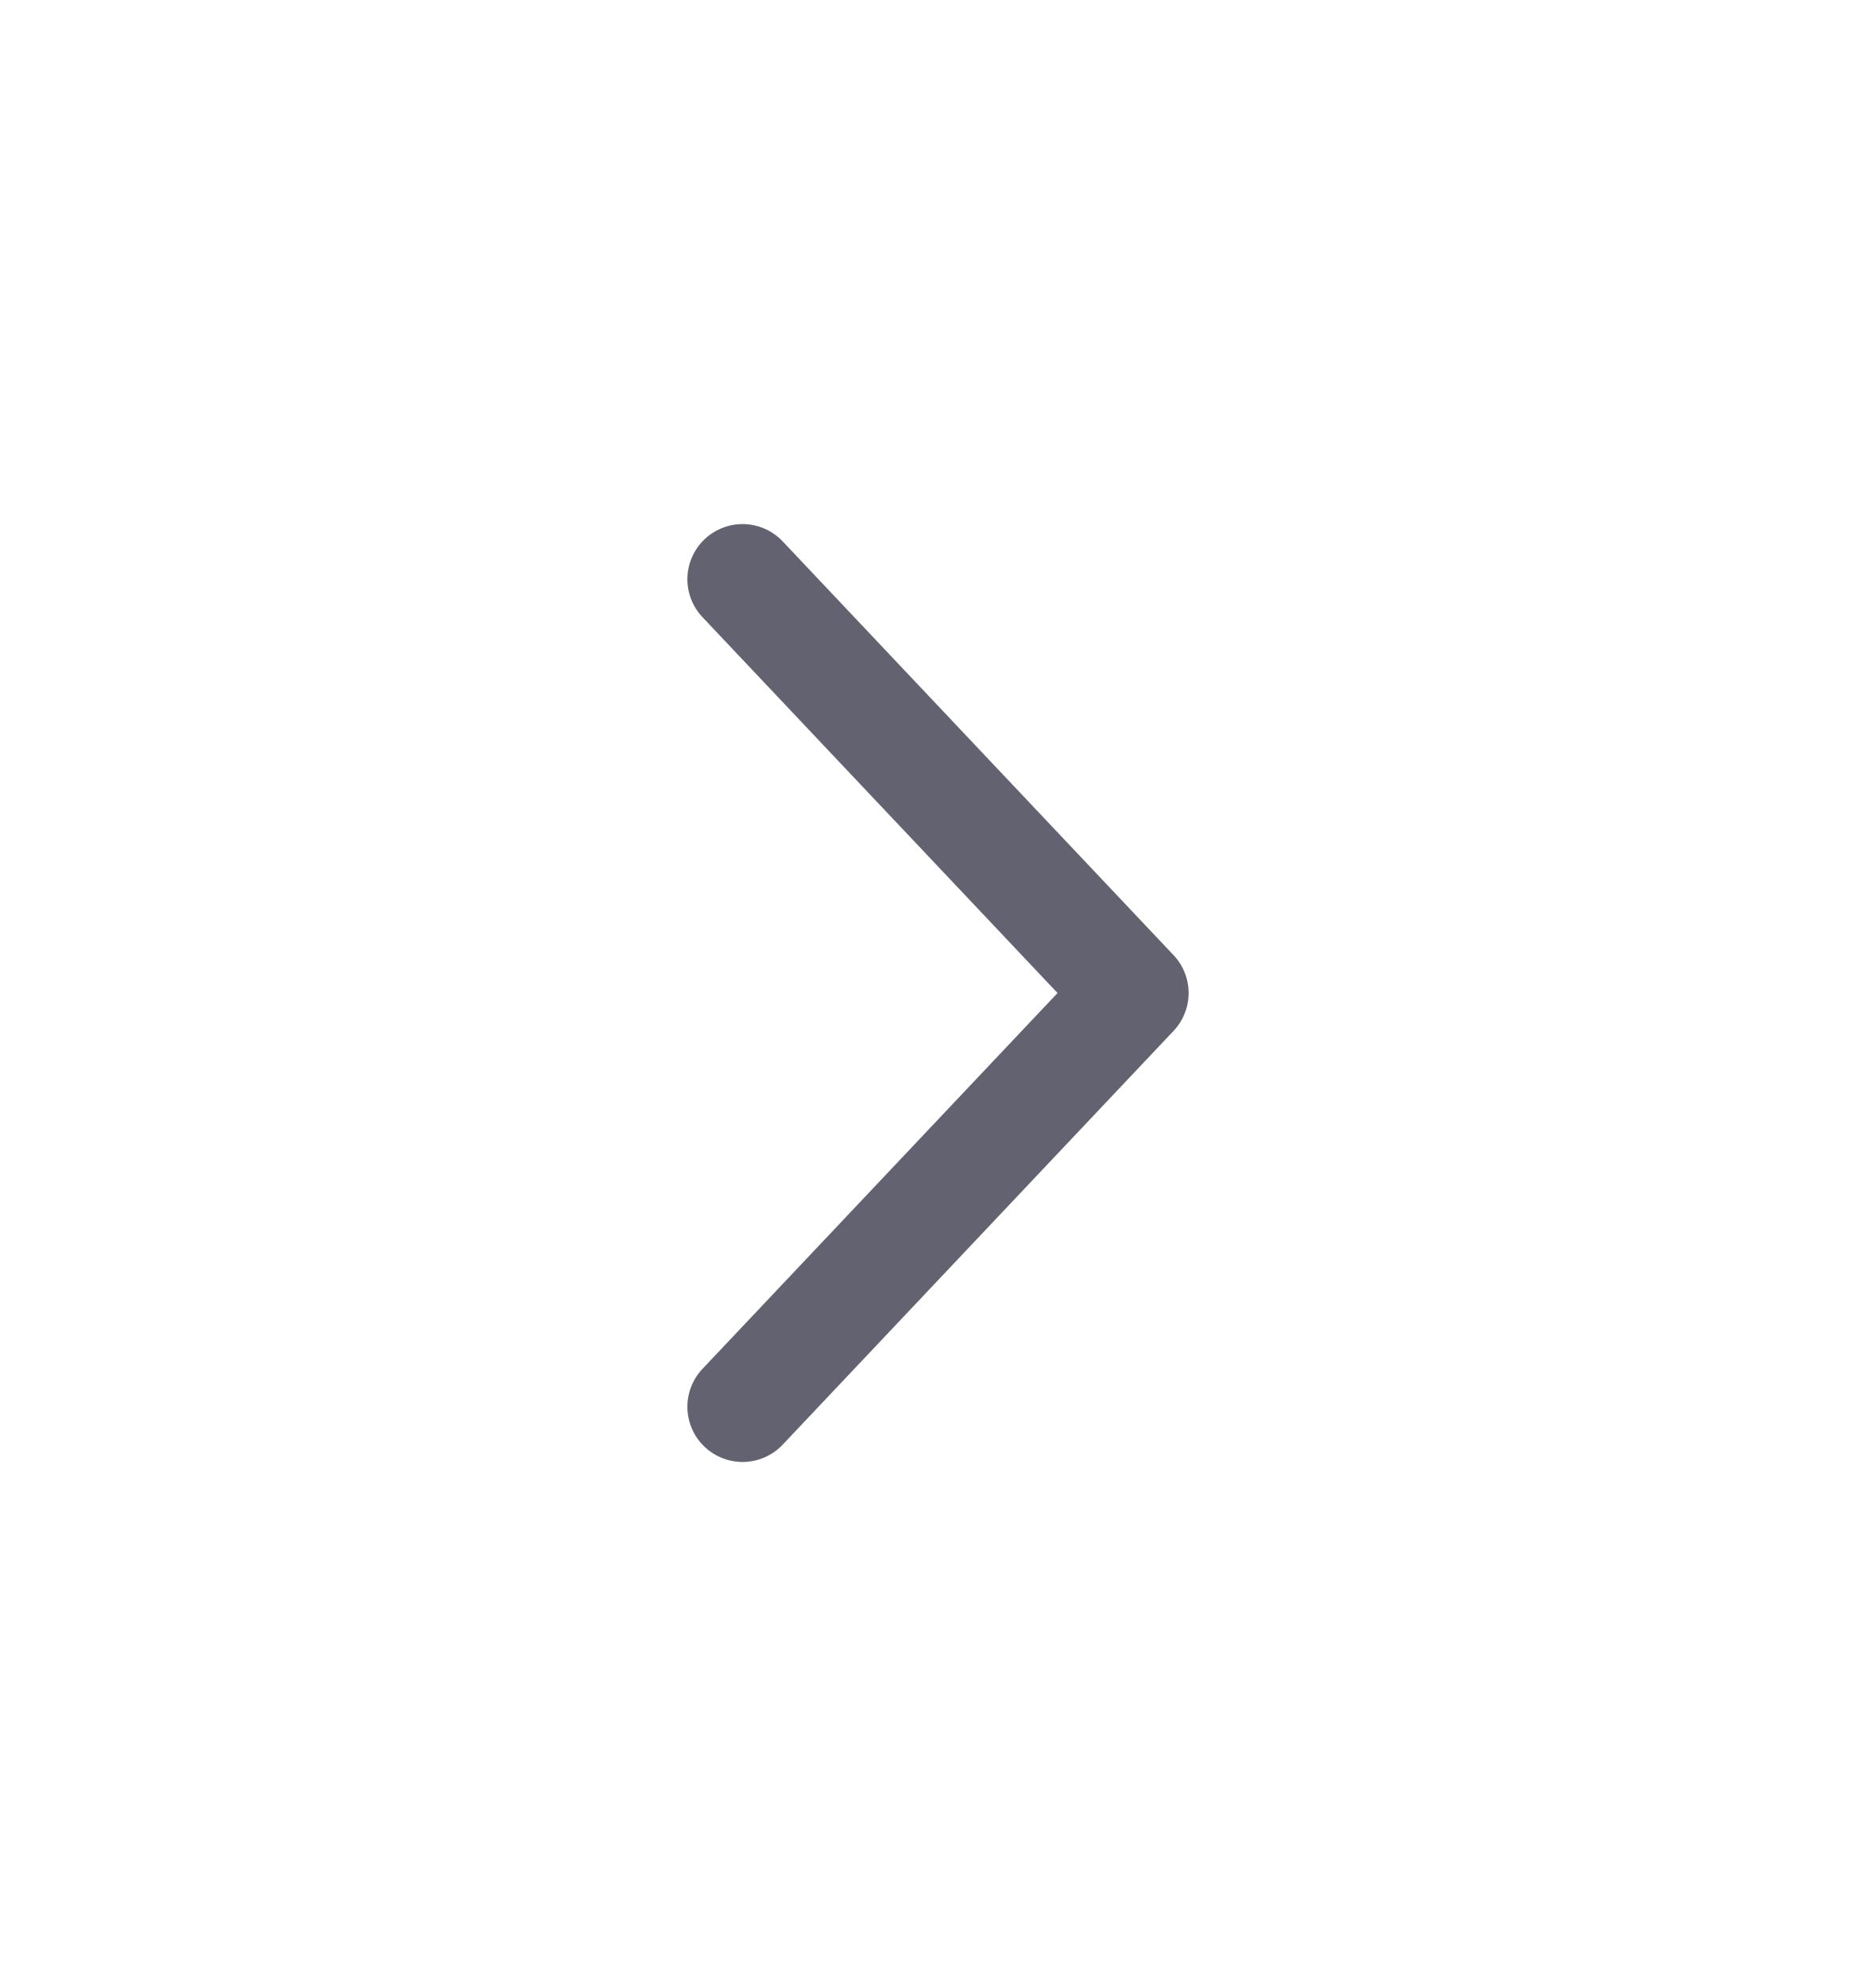 <svg width="17" height="18" viewBox="0 0 17 18" fill="none" xmlns="http://www.w3.org/2000/svg">
<path d="M6.729 5.25L10.271 9L6.729 12.75" stroke="#636270" stroke-linecap="round" stroke-linejoin="round"/>
</svg>
